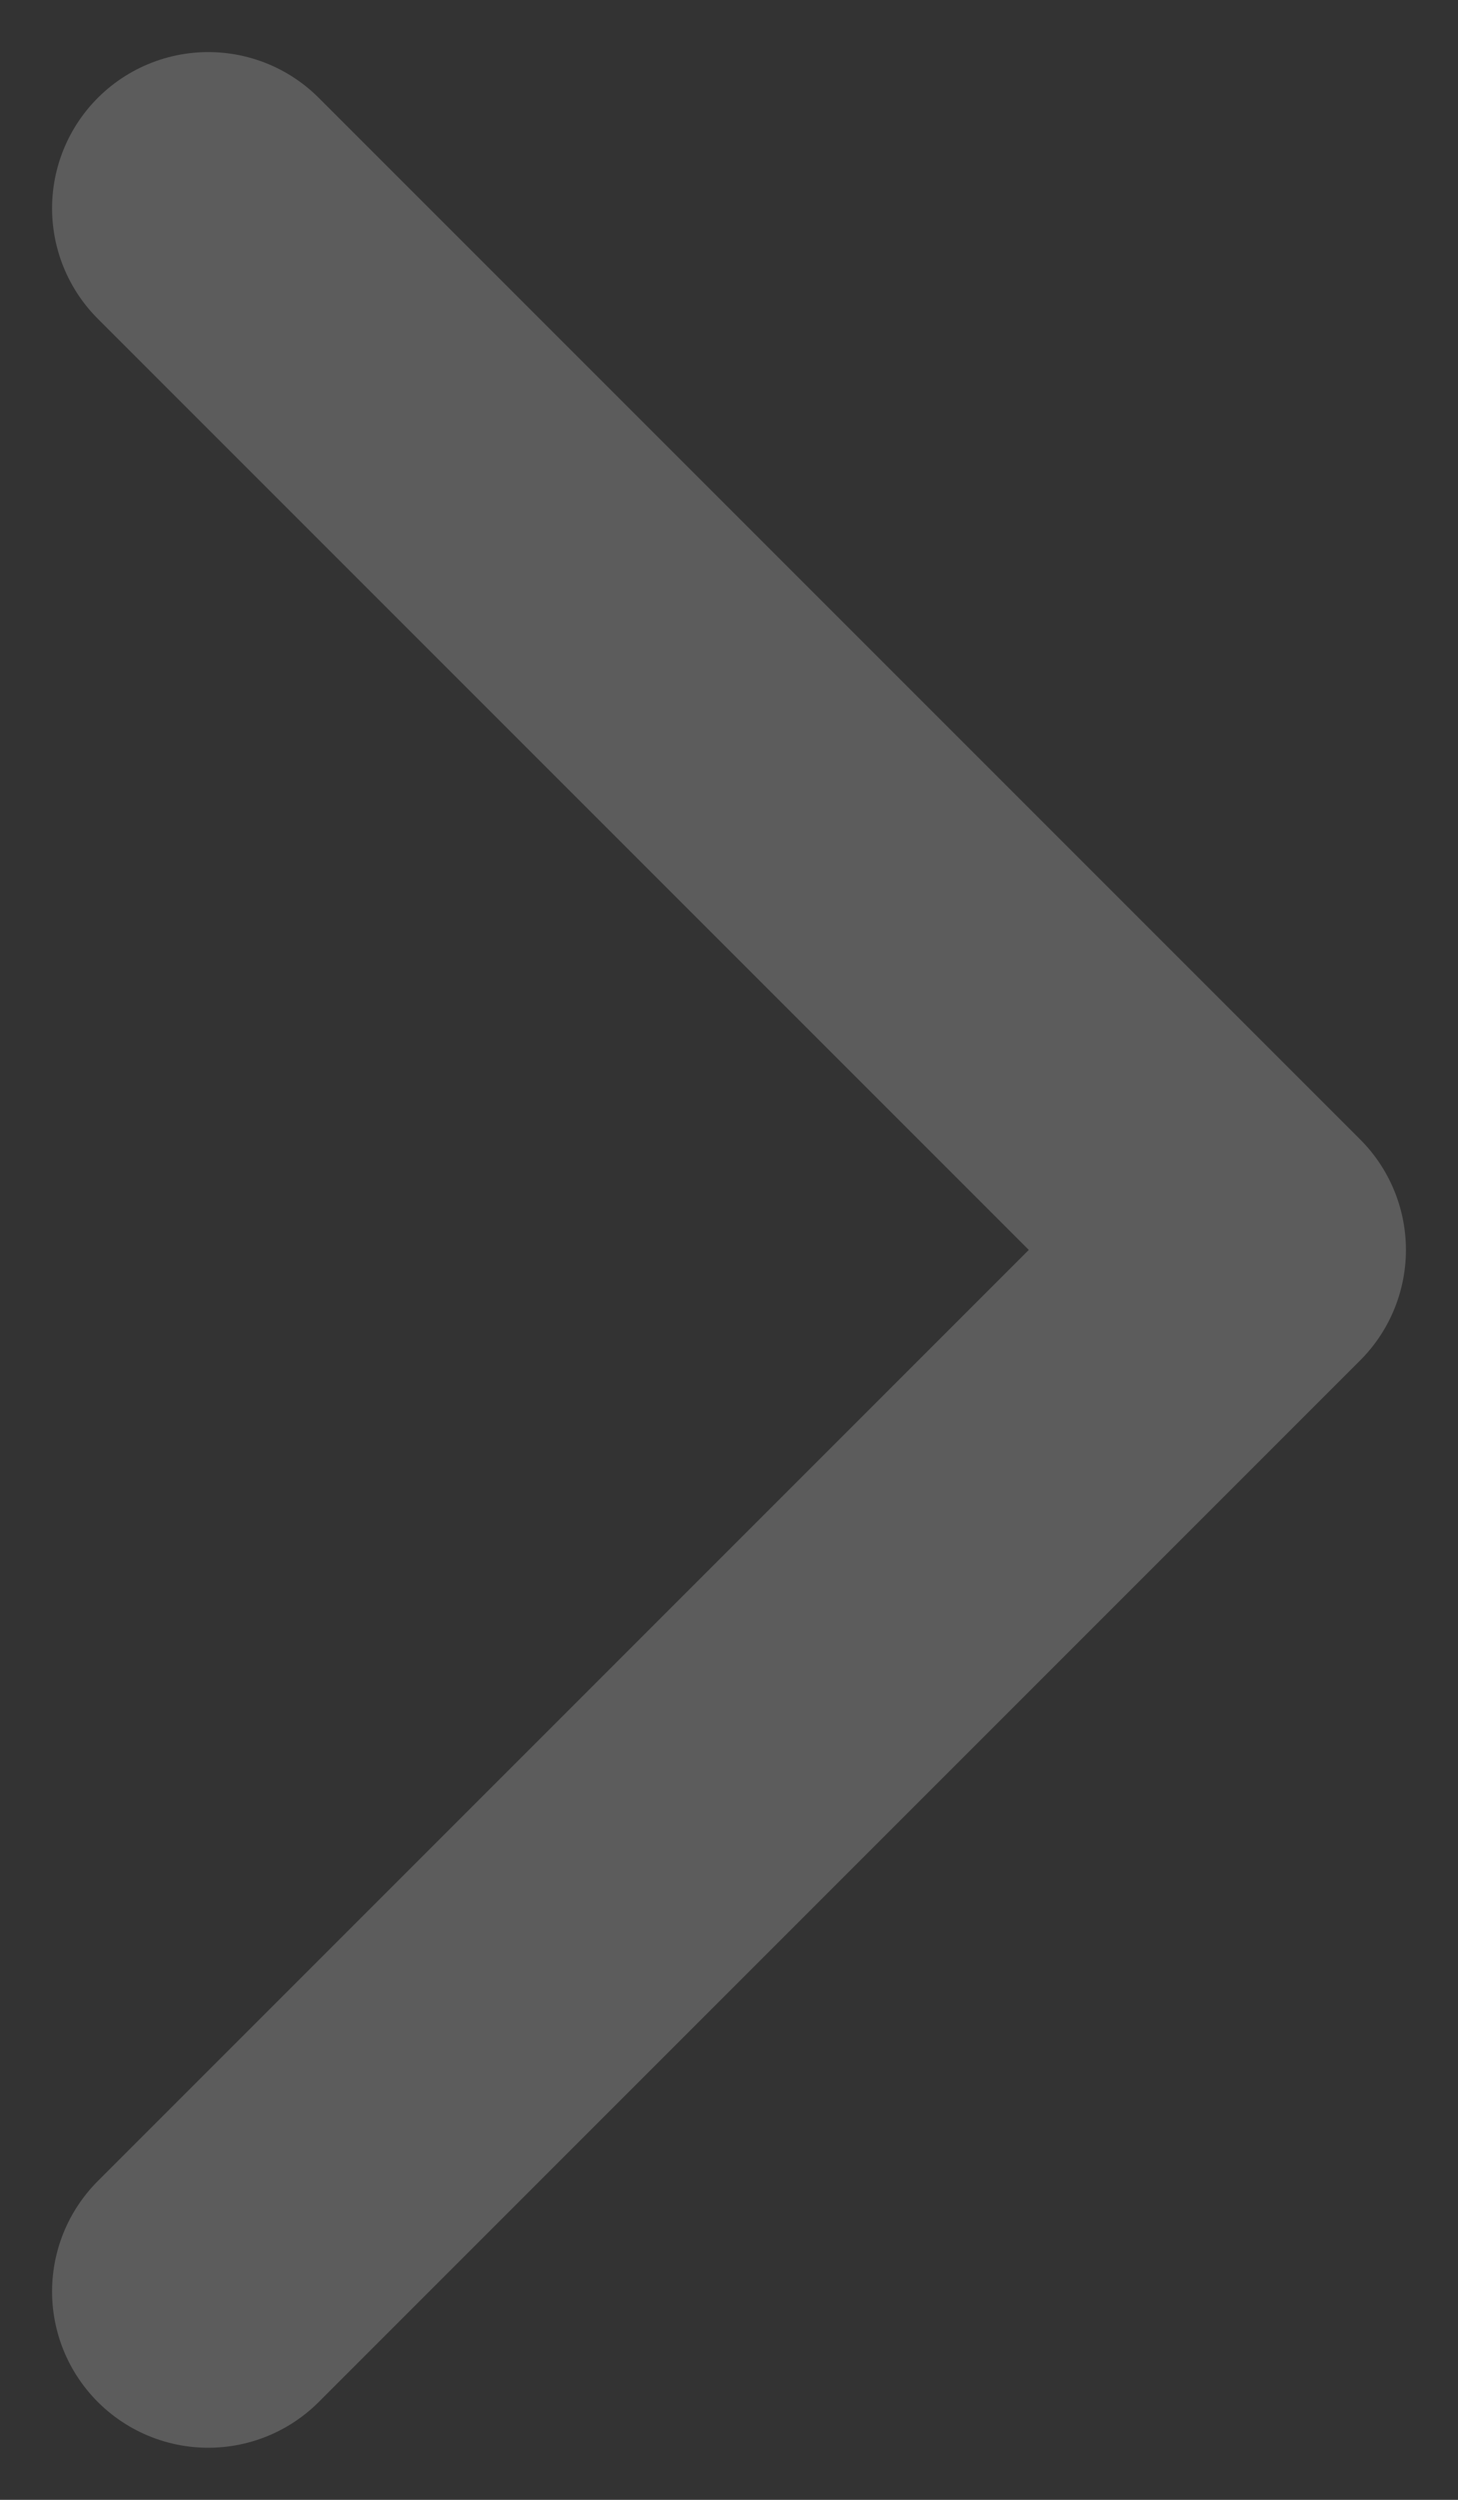 <svg width="7" height="12" viewBox="0 0 7 12" fill="none" xmlns="http://www.w3.org/2000/svg">
<rect x="0" y="0" width="7" height="12" fill="#333333" stroke="none"/>
<path opacity="0.2" d="M1 11L6 6L1 1" stroke="white" stroke-width="1.5" stroke-linecap="round" stroke-linejoin="round"/>
</svg>
